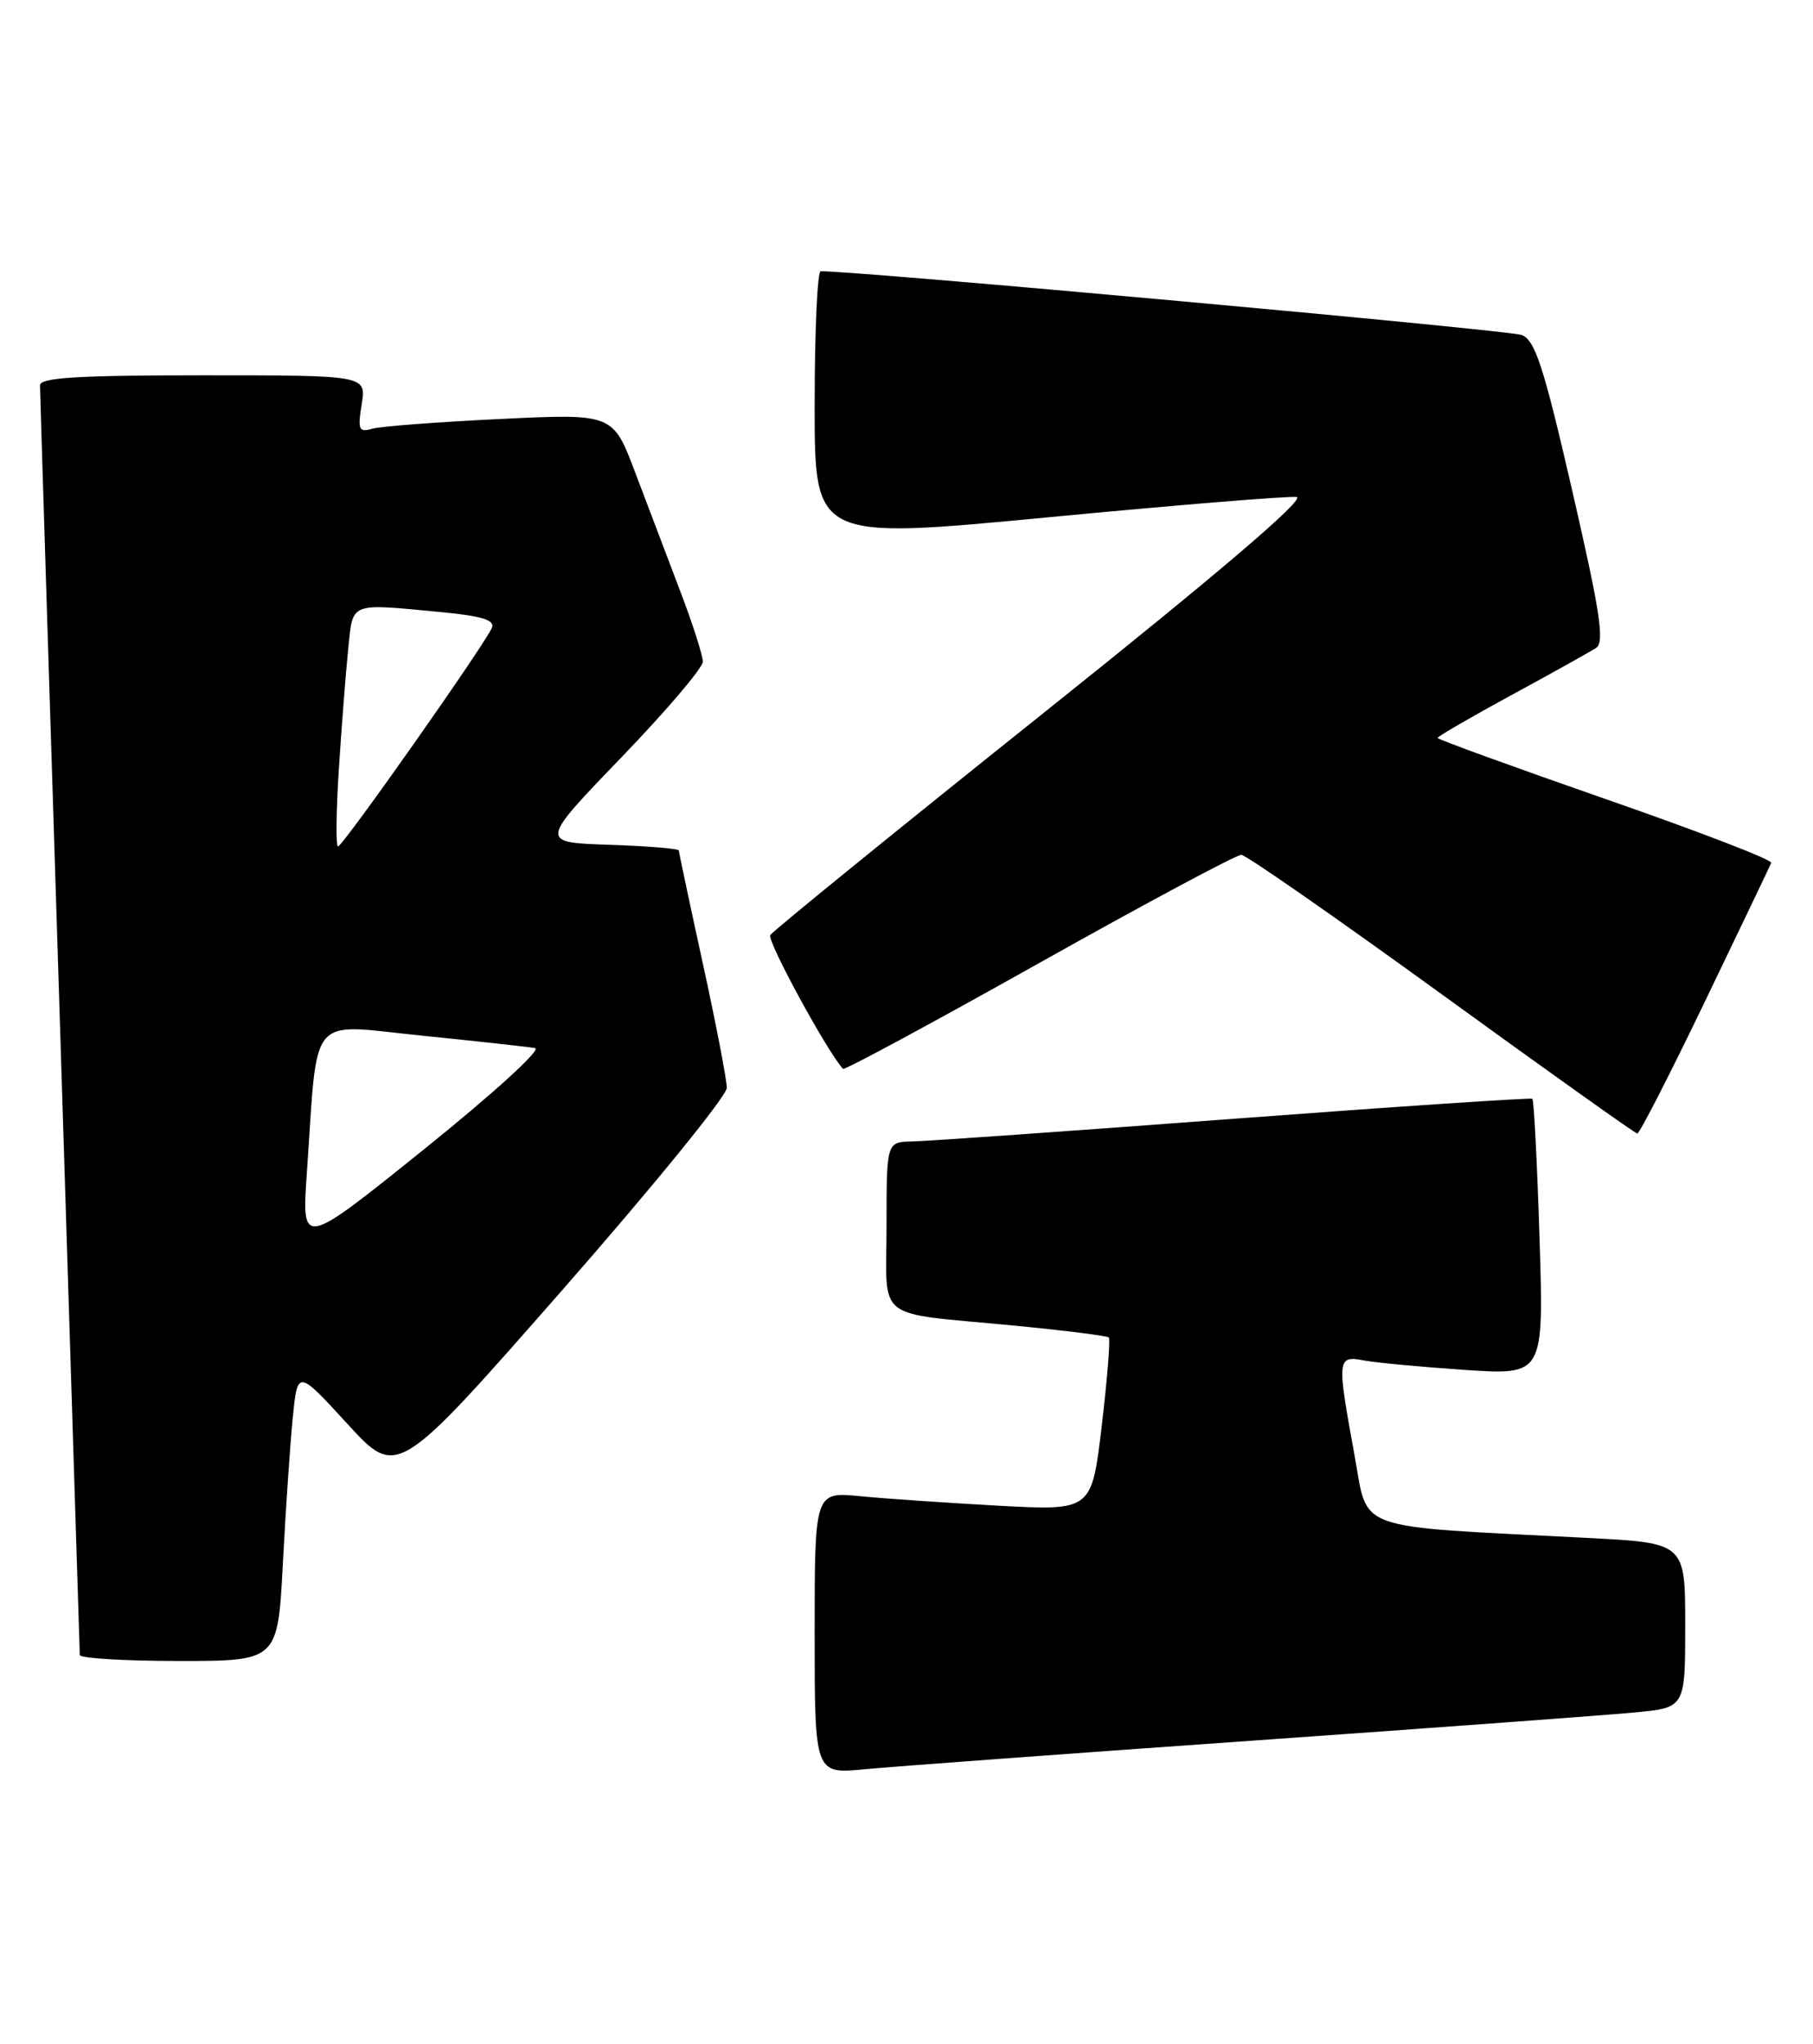 <?xml version="1.0" encoding="UTF-8" standalone="no"?>
<!DOCTYPE svg PUBLIC "-//W3C//DTD SVG 1.1//EN" "http://www.w3.org/Graphics/SVG/1.1/DTD/svg11.dtd" >
<svg xmlns="http://www.w3.org/2000/svg" xmlns:xlink="http://www.w3.org/1999/xlink" version="1.1" viewBox="0 0 227 256">
 <g >
 <path fill="currentColor"
d=" M 156.50 218.00 C 179.60 216.37 201.31 214.77 204.75 214.44 C 211.00 213.84 211.00 213.84 211.00 203.53 C 211.00 193.22 211.00 193.22 198.75 192.59 C 168.98 191.05 171.37 191.91 169.58 182.15 C 167.38 170.13 167.42 169.73 170.75 170.36 C 172.26 170.65 177.95 171.18 183.40 171.55 C 193.30 172.21 193.30 172.21 192.76 155.05 C 192.46 145.61 192.06 137.76 191.86 137.60 C 191.66 137.45 174.85 138.57 154.50 140.10 C 134.15 141.63 116.04 142.91 114.25 142.94 C 111.00 143.00 111.00 143.00 111.00 153.48 C 111.00 165.69 109.21 164.29 126.97 166.00 C 133.28 166.61 138.62 167.28 138.83 167.49 C 139.04 167.71 138.64 172.67 137.95 178.53 C 136.69 189.18 136.69 189.18 125.09 188.56 C 118.72 188.21 110.91 187.68 107.75 187.37 C 102.00 186.80 102.00 186.80 102.00 204.48 C 102.00 222.16 102.00 222.16 108.25 221.56 C 111.69 221.23 133.40 219.63 156.50 218.00 Z  M 35.42 195.75 C 35.77 189.01 36.33 180.80 36.66 177.50 C 37.26 171.50 37.26 171.50 43.50 178.31 C 49.73 185.12 49.73 185.12 70.37 161.59 C 81.72 148.65 91.00 137.24 91.00 136.23 C 91.00 135.22 89.65 128.21 88.00 120.66 C 86.35 113.11 85.00 106.74 85.00 106.51 C 85.00 106.27 81.07 105.95 76.27 105.79 C 67.54 105.50 67.54 105.50 77.77 94.88 C 83.40 89.04 88.00 83.63 88.00 82.86 C 88.00 82.09 86.72 78.09 85.15 73.98 C 83.59 69.86 81.05 63.19 79.52 59.14 C 76.74 51.79 76.74 51.79 62.62 52.47 C 54.85 52.84 47.65 53.39 46.60 53.69 C 44.92 54.17 44.77 53.82 45.29 50.61 C 45.87 47.00 45.87 47.00 25.44 47.00 C 9.75 47.00 5.00 47.29 5.01 48.25 C 5.01 48.94 6.13 84.83 7.50 128.00 C 8.86 171.18 9.98 206.84 9.99 207.25 C 10.00 207.66 15.58 208.00 22.39 208.00 C 34.78 208.00 34.78 208.00 35.42 195.75 Z  M 213.50 125.35 C 217.90 116.21 221.62 108.43 221.77 108.05 C 221.92 107.67 212.58 104.08 201.02 100.06 C 189.46 96.03 180.00 92.59 180.00 92.41 C 180.00 92.22 184.16 89.81 189.25 87.04 C 194.34 84.28 199.10 81.62 199.84 81.14 C 200.93 80.43 200.37 76.75 196.87 61.51 C 193.27 45.88 192.22 42.62 190.53 41.95 C 188.99 41.34 106.54 33.85 102.75 33.97 C 102.34 33.99 102.00 41.55 102.00 50.78 C 102.00 67.57 102.00 67.57 131.25 64.78 C 147.34 63.24 161.33 62.10 162.34 62.24 C 163.55 62.41 152.66 71.71 130.59 89.34 C 112.12 104.10 96.75 116.60 96.44 117.10 C 96.01 117.80 103.57 131.71 105.55 133.85 C 105.73 134.05 116.78 128.08 130.11 120.60 C 143.44 113.12 154.83 107.02 155.43 107.05 C 156.02 107.07 167.30 114.93 180.50 124.50 C 193.70 134.08 204.72 141.93 205.00 141.95 C 205.28 141.96 209.10 134.50 213.50 125.35 Z  M 38.42 146.88 C 39.83 126.53 38.41 128.23 52.82 129.69 C 59.79 130.40 66.17 131.10 67.00 131.25 C 67.84 131.41 61.71 136.99 53.13 143.89 C 37.77 156.25 37.77 156.25 38.42 146.88 Z  M 42.43 96.25 C 42.78 90.89 43.30 84.14 43.60 81.25 C 44.22 75.31 43.60 75.55 55.30 76.66 C 60.27 77.13 61.97 77.65 61.60 78.59 C 60.88 80.47 42.92 106.00 42.32 106.00 C 42.04 106.00 42.09 101.61 42.43 96.25 Z "/>
</g>
</svg>